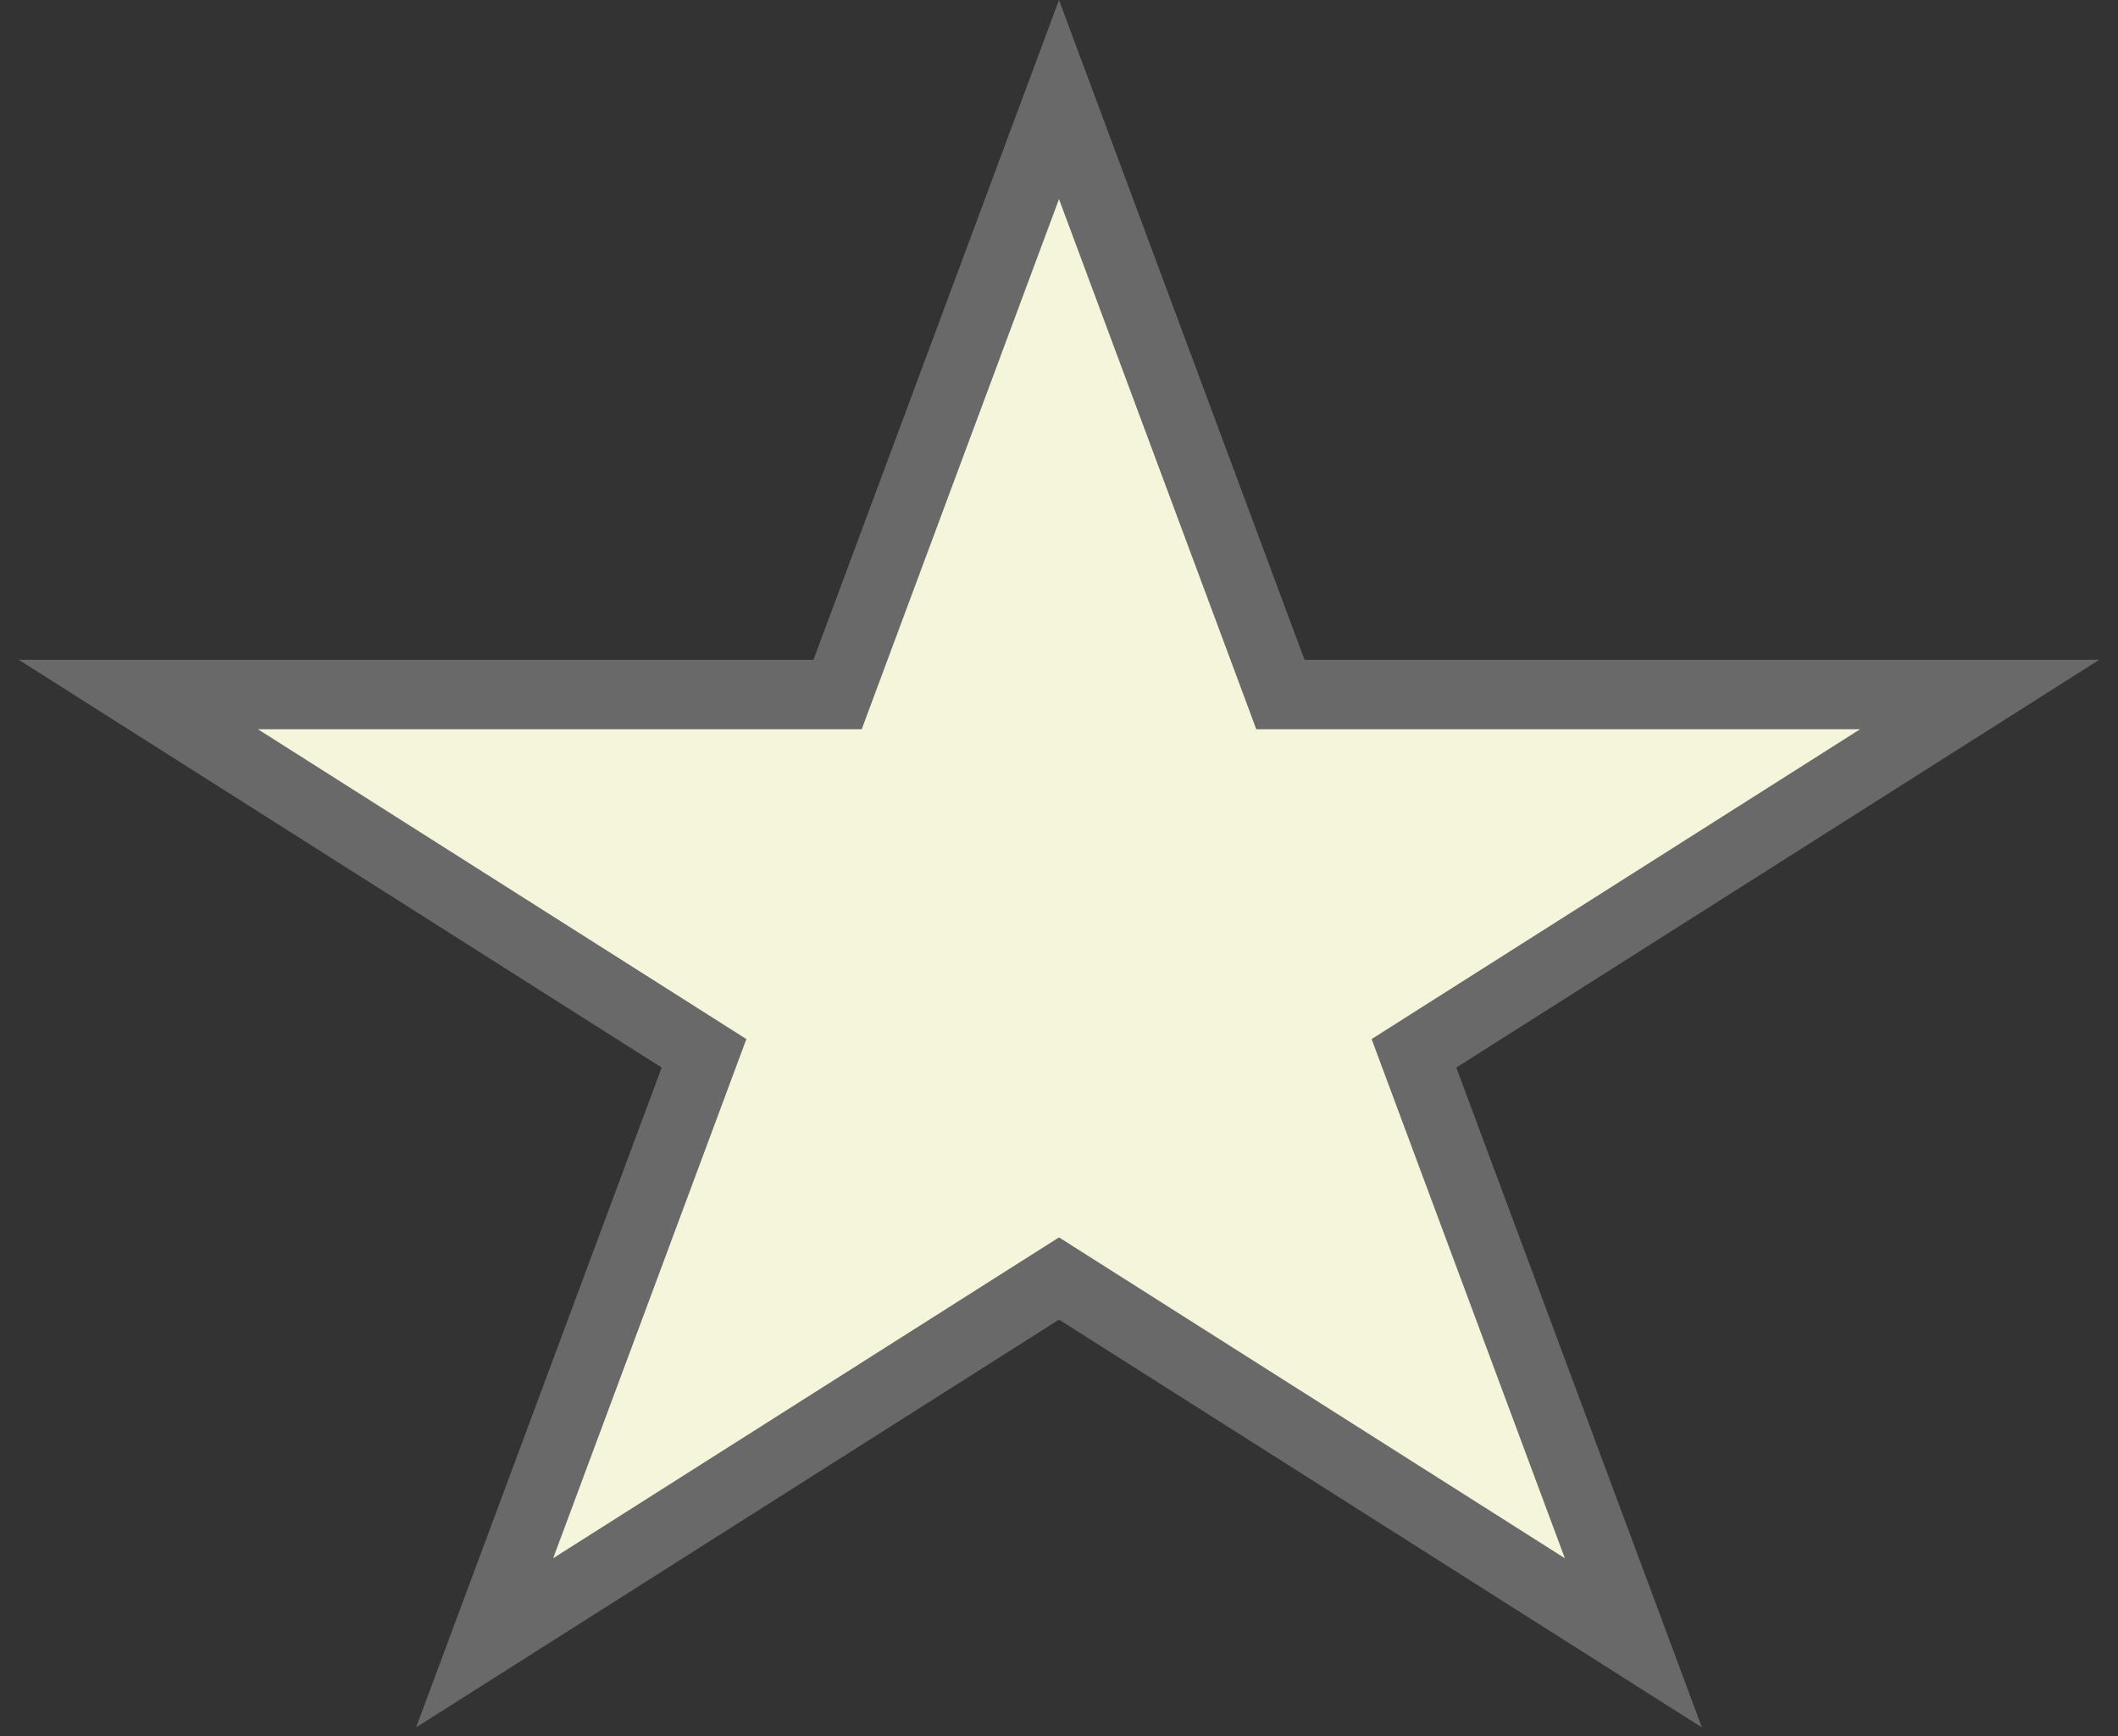 <svg width="61" height="50" viewBox="0 0 61 50" fill="none" xmlns="http://www.w3.org/2000/svg">
<rect x="0" y="0" width="61" height="50" fill="#333333" stroke="none"/>
<path d="M30.5 2.867L36.635 19.351L36.877 20.002H37.572H57.015L41.407 29.901L40.723 30.335L41.006 31.095L47.042 47.312L31.036 37.16L30.5 36.82L29.964 37.16L13.958 47.312L19.994 31.095L20.277 30.335L19.593 29.901L3.985 20.002H23.428H24.123L24.365 19.351L30.5 2.867Z" fill="#F5F5DC" stroke="#696969" stroke-width="2"/>
</svg>
